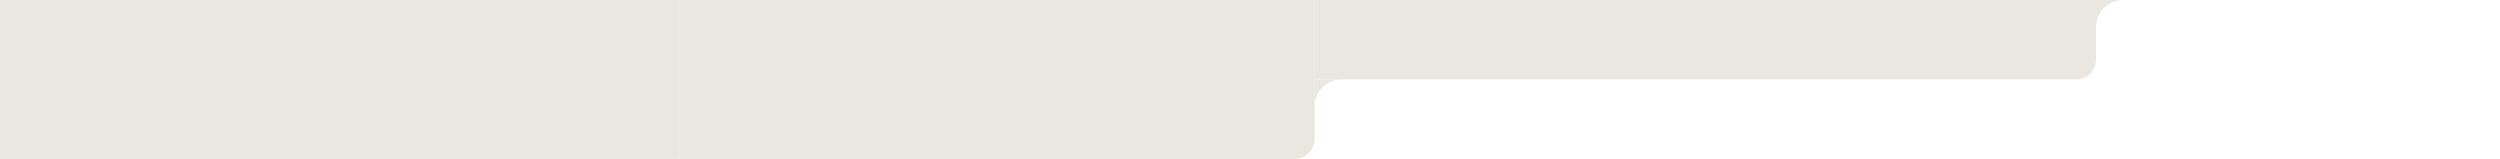 <svg width="1510" height="96" viewBox="0 0 1510 96" fill="none" xmlns="http://www.w3.org/2000/svg">
<path d="M410 0H794V84C794 90.627 788.627 96 782 96H410V0Z" fill="#EAE7E1"/>
<path d="M794 0H1266V36C1266 42.627 1260.63 48 1254 48H794V0Z" fill="#EAE7E1"/>
<path d="M1266 16C1266.17 7.24 1273.24 0.17 1282 0.004L1282 -1.39876e-06L1266 0L1266 16L1266 16Z" fill="#EAE7E1"/>
<path d="M794.004 64C794.17 55.24 801.24 48.17 810 48.004L810 48L794 48L794 64L794.004 64Z" fill="#EAE7E1"/>
<rect width="410" height="96" fill="#EAE7E1"/>
</svg>
